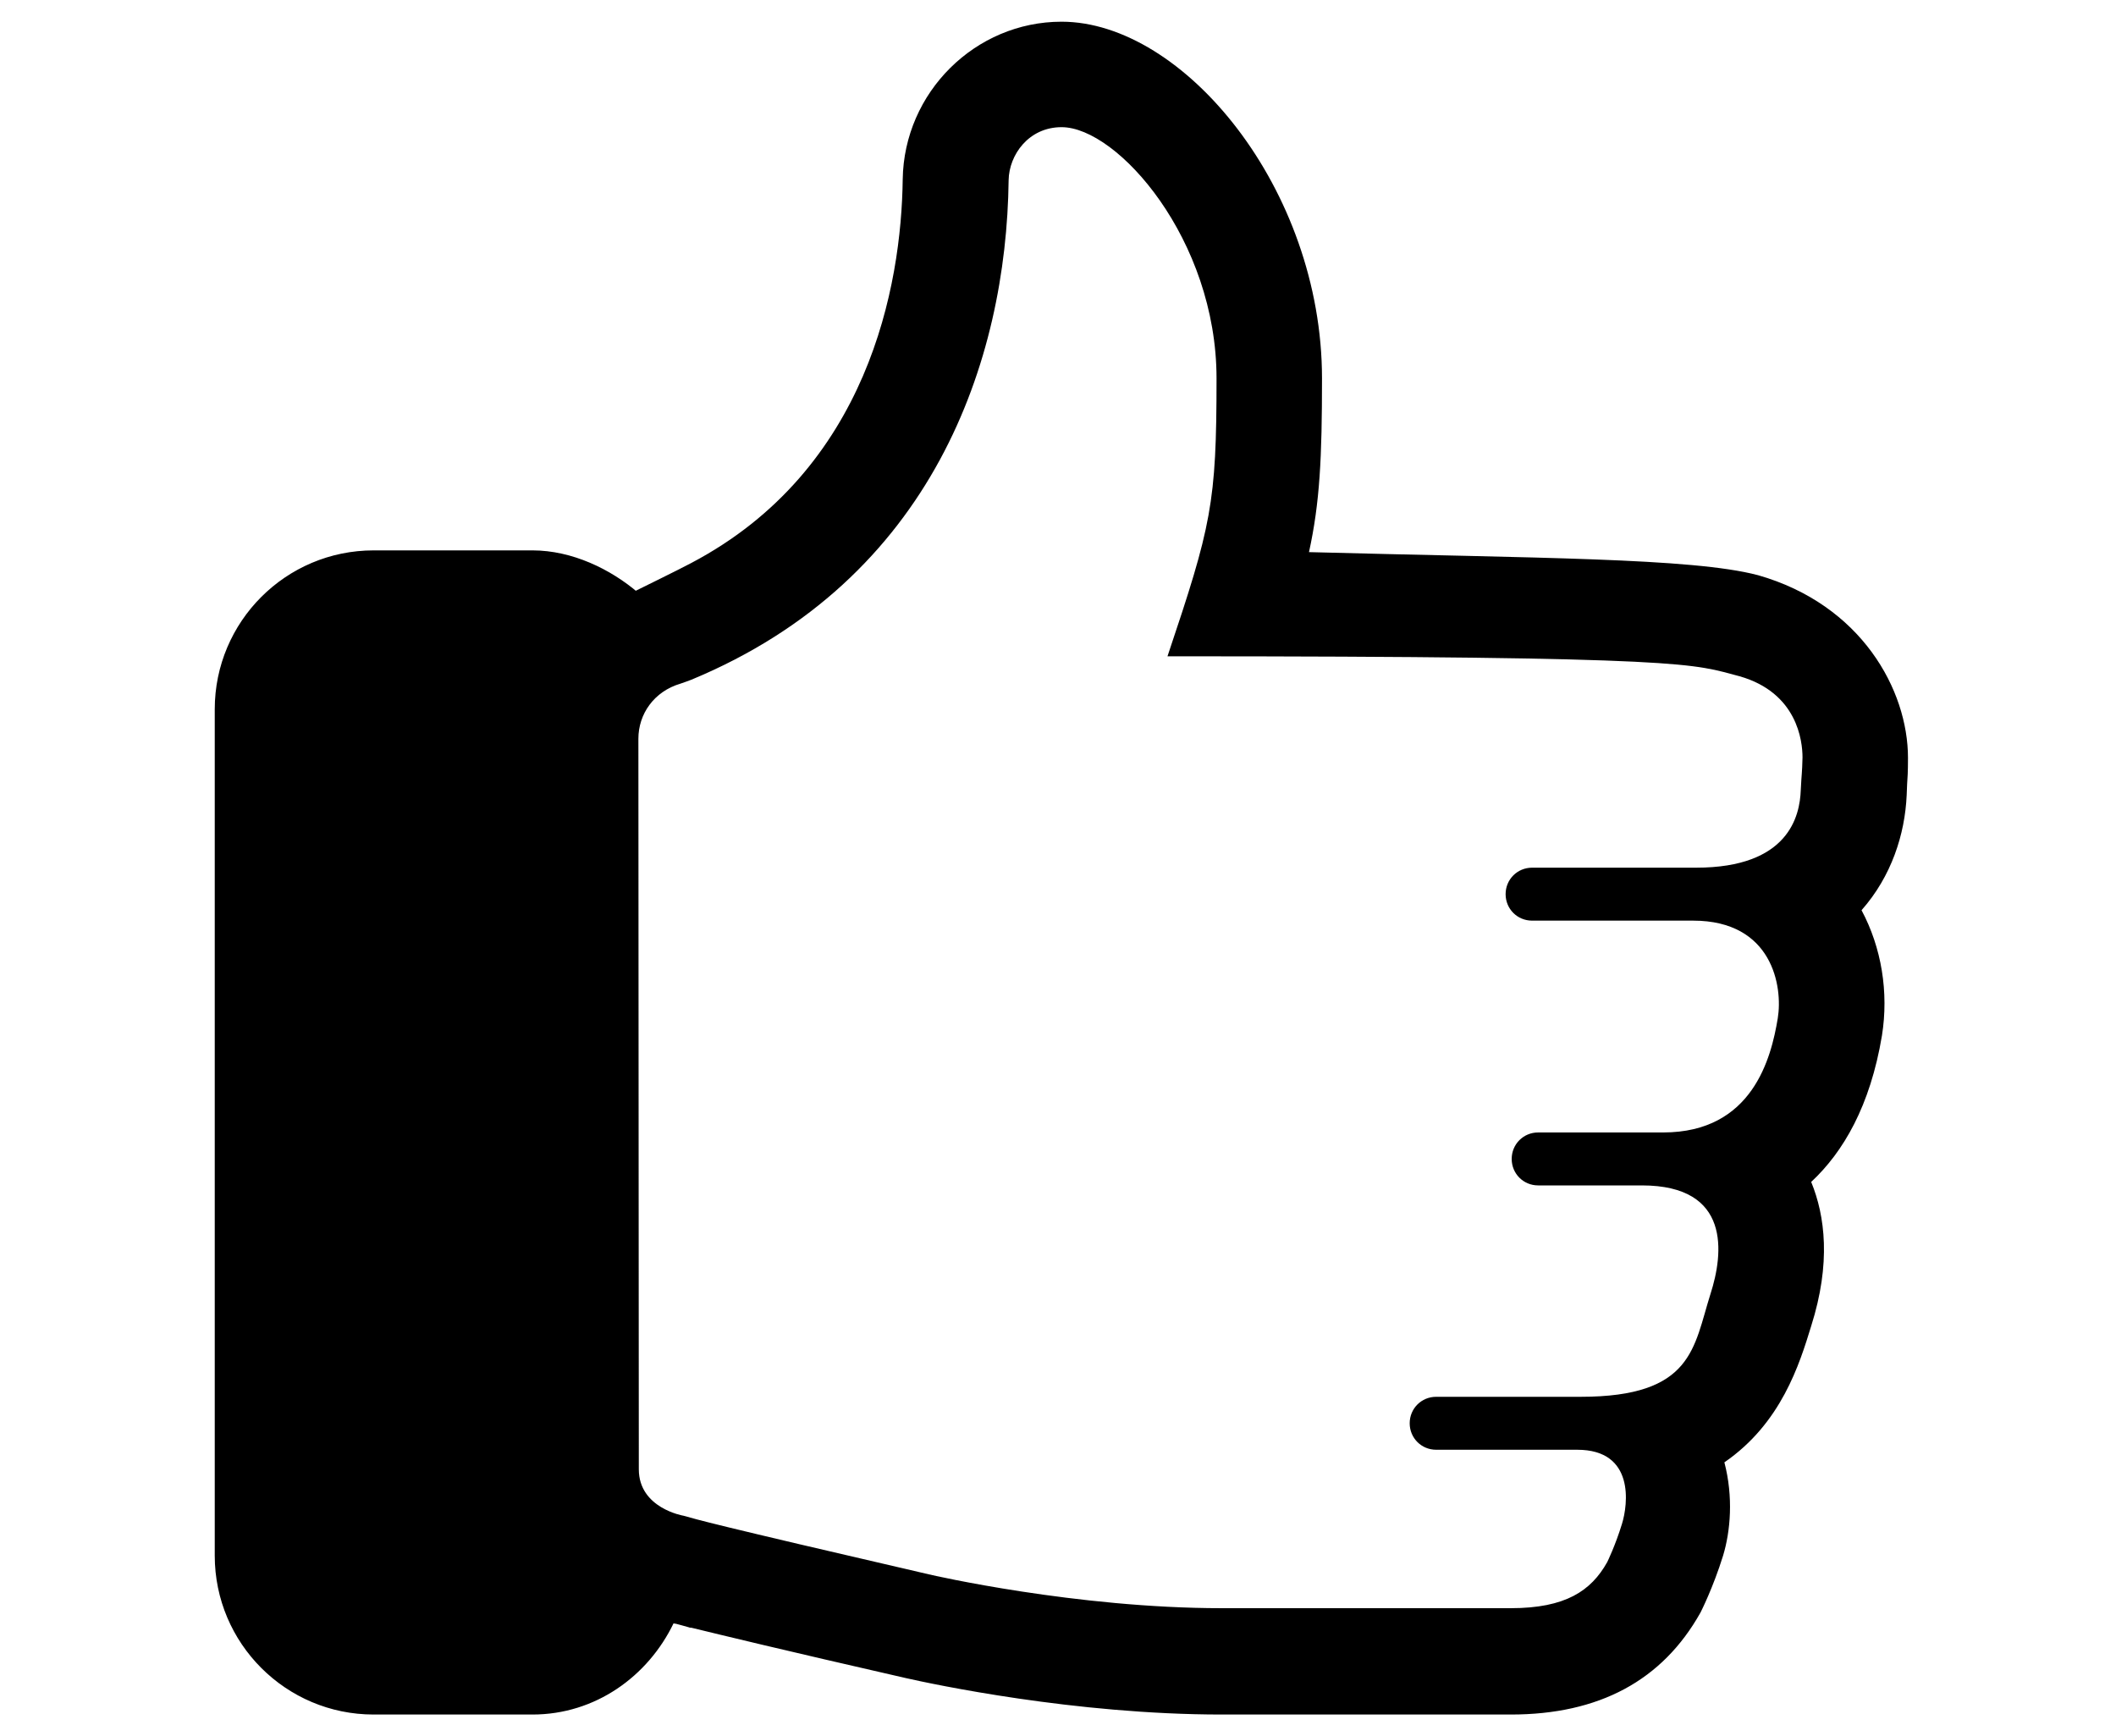 <!-- Generated by IcoMoon.io -->
<svg version="1.1" xmlns="http://www.w3.org/2000/svg" width="39" height="32" viewBox="0 0 39 32">
<title>social-media</title>
<path d="M32.398 10.6c-1.216-0.32-4.088-0.312-8.272-0.424 0.2-0.912 0.24-1.736 0.24-3.2 0-3.496-2.552-6.576-4.8-6.576-1.592 0-2.904 1.304-2.928 2.904-0.024 1.96-0.632 5.352-3.896 7.072-0.24 0.128-0.928 0.464-1.024 0.512l0.048 0.040c-0.512-0.44-1.224-0.784-1.952-0.784h-2.928c-1.616 0-2.928 1.312-2.928 2.928v15.6c0 1.616 1.312 2.928 2.928 2.928h2.928c1.16 0 2.128-0.704 2.6-1.68 0.008 0 0.032 0.008 0.048 0.008 0.064 0.016 0.144 0.040 0.232 0.064 0.016 0.008 0.024 0.008 0.048 0.008 0.56 0.136 1.64 0.4 3.952 0.928 0.496 0.112 3.112 0.672 5.824 0.672h5.328c1.624 0 2.792-0.624 3.496-1.88 0.008-0.016 0.232-0.456 0.416-1.048 0.136-0.448 0.192-1.080 0.024-1.72 1.048-0.72 1.384-1.808 1.6-2.512 0.368-1.16 0.256-2.032 0-2.656 0.592-0.552 1.088-1.4 1.304-2.696 0.128-0.8-0.008-1.624-0.376-2.312 0.552-0.624 0.8-1.4 0.832-2.12l0.008-0.2c0.008-0.128 0.016-0.208 0.016-0.488 0-1.248-0.856-2.824-2.768-3.368zM33.19 14.56c-0.016 0.48-0.224 1.432-1.928 1.432-1.464 0-3.024 0-3.024 0-0.272 0-0.488 0.216-0.488 0.488s0.216 0.488 0.488 0.488c0 0 1.504 0 2.968 0s1.656 1.216 1.56 1.8c-0.12 0.728-0.464 2.104-2.112 2.104s-2.304 0-2.304 0c-0.272 0-0.488 0.216-0.488 0.488s0.216 0.488 0.488 0.488c0 0 1.144 0 1.912 0 1.648 0 1.504 1.256 1.264 2-0.312 0.984-0.32 1.896-2.392 1.896-0.704 0-2.664 0-2.664 0-0.272 0-0.488 0.216-0.488 0.488s0.216 0.488 0.488 0.488c0 0 1.752 0 2.6 0 1.064 0 0.936 1.008 0.824 1.368-0.12 0.392-0.264 0.688-0.272 0.704-0.296 0.528-0.768 0.848-1.776 0.848h-5.328c-2.68 0-5.336-0.608-5.4-0.624-4.048-0.936-4.264-1.008-4.52-1.080 0 0-0.824-0.136-0.824-0.856l-0.008-13.464c0-0.456 0.288-0.872 0.776-1.016 0.064-0.024 0.144-0.048 0.2-0.072 4.456-1.848 5.808-5.888 5.848-9.208 0.008-0.464 0.368-0.976 0.976-0.976 1.032 0 2.856 2.072 2.856 4.632 0 2.312-0.096 2.712-0.904 5.12 9.752 0 9.68 0.144 10.544 0.368 1.064 0.304 1.16 1.192 1.16 1.496-0.008 0.32-0.016 0.272-0.032 0.6z"></path>
</svg>
